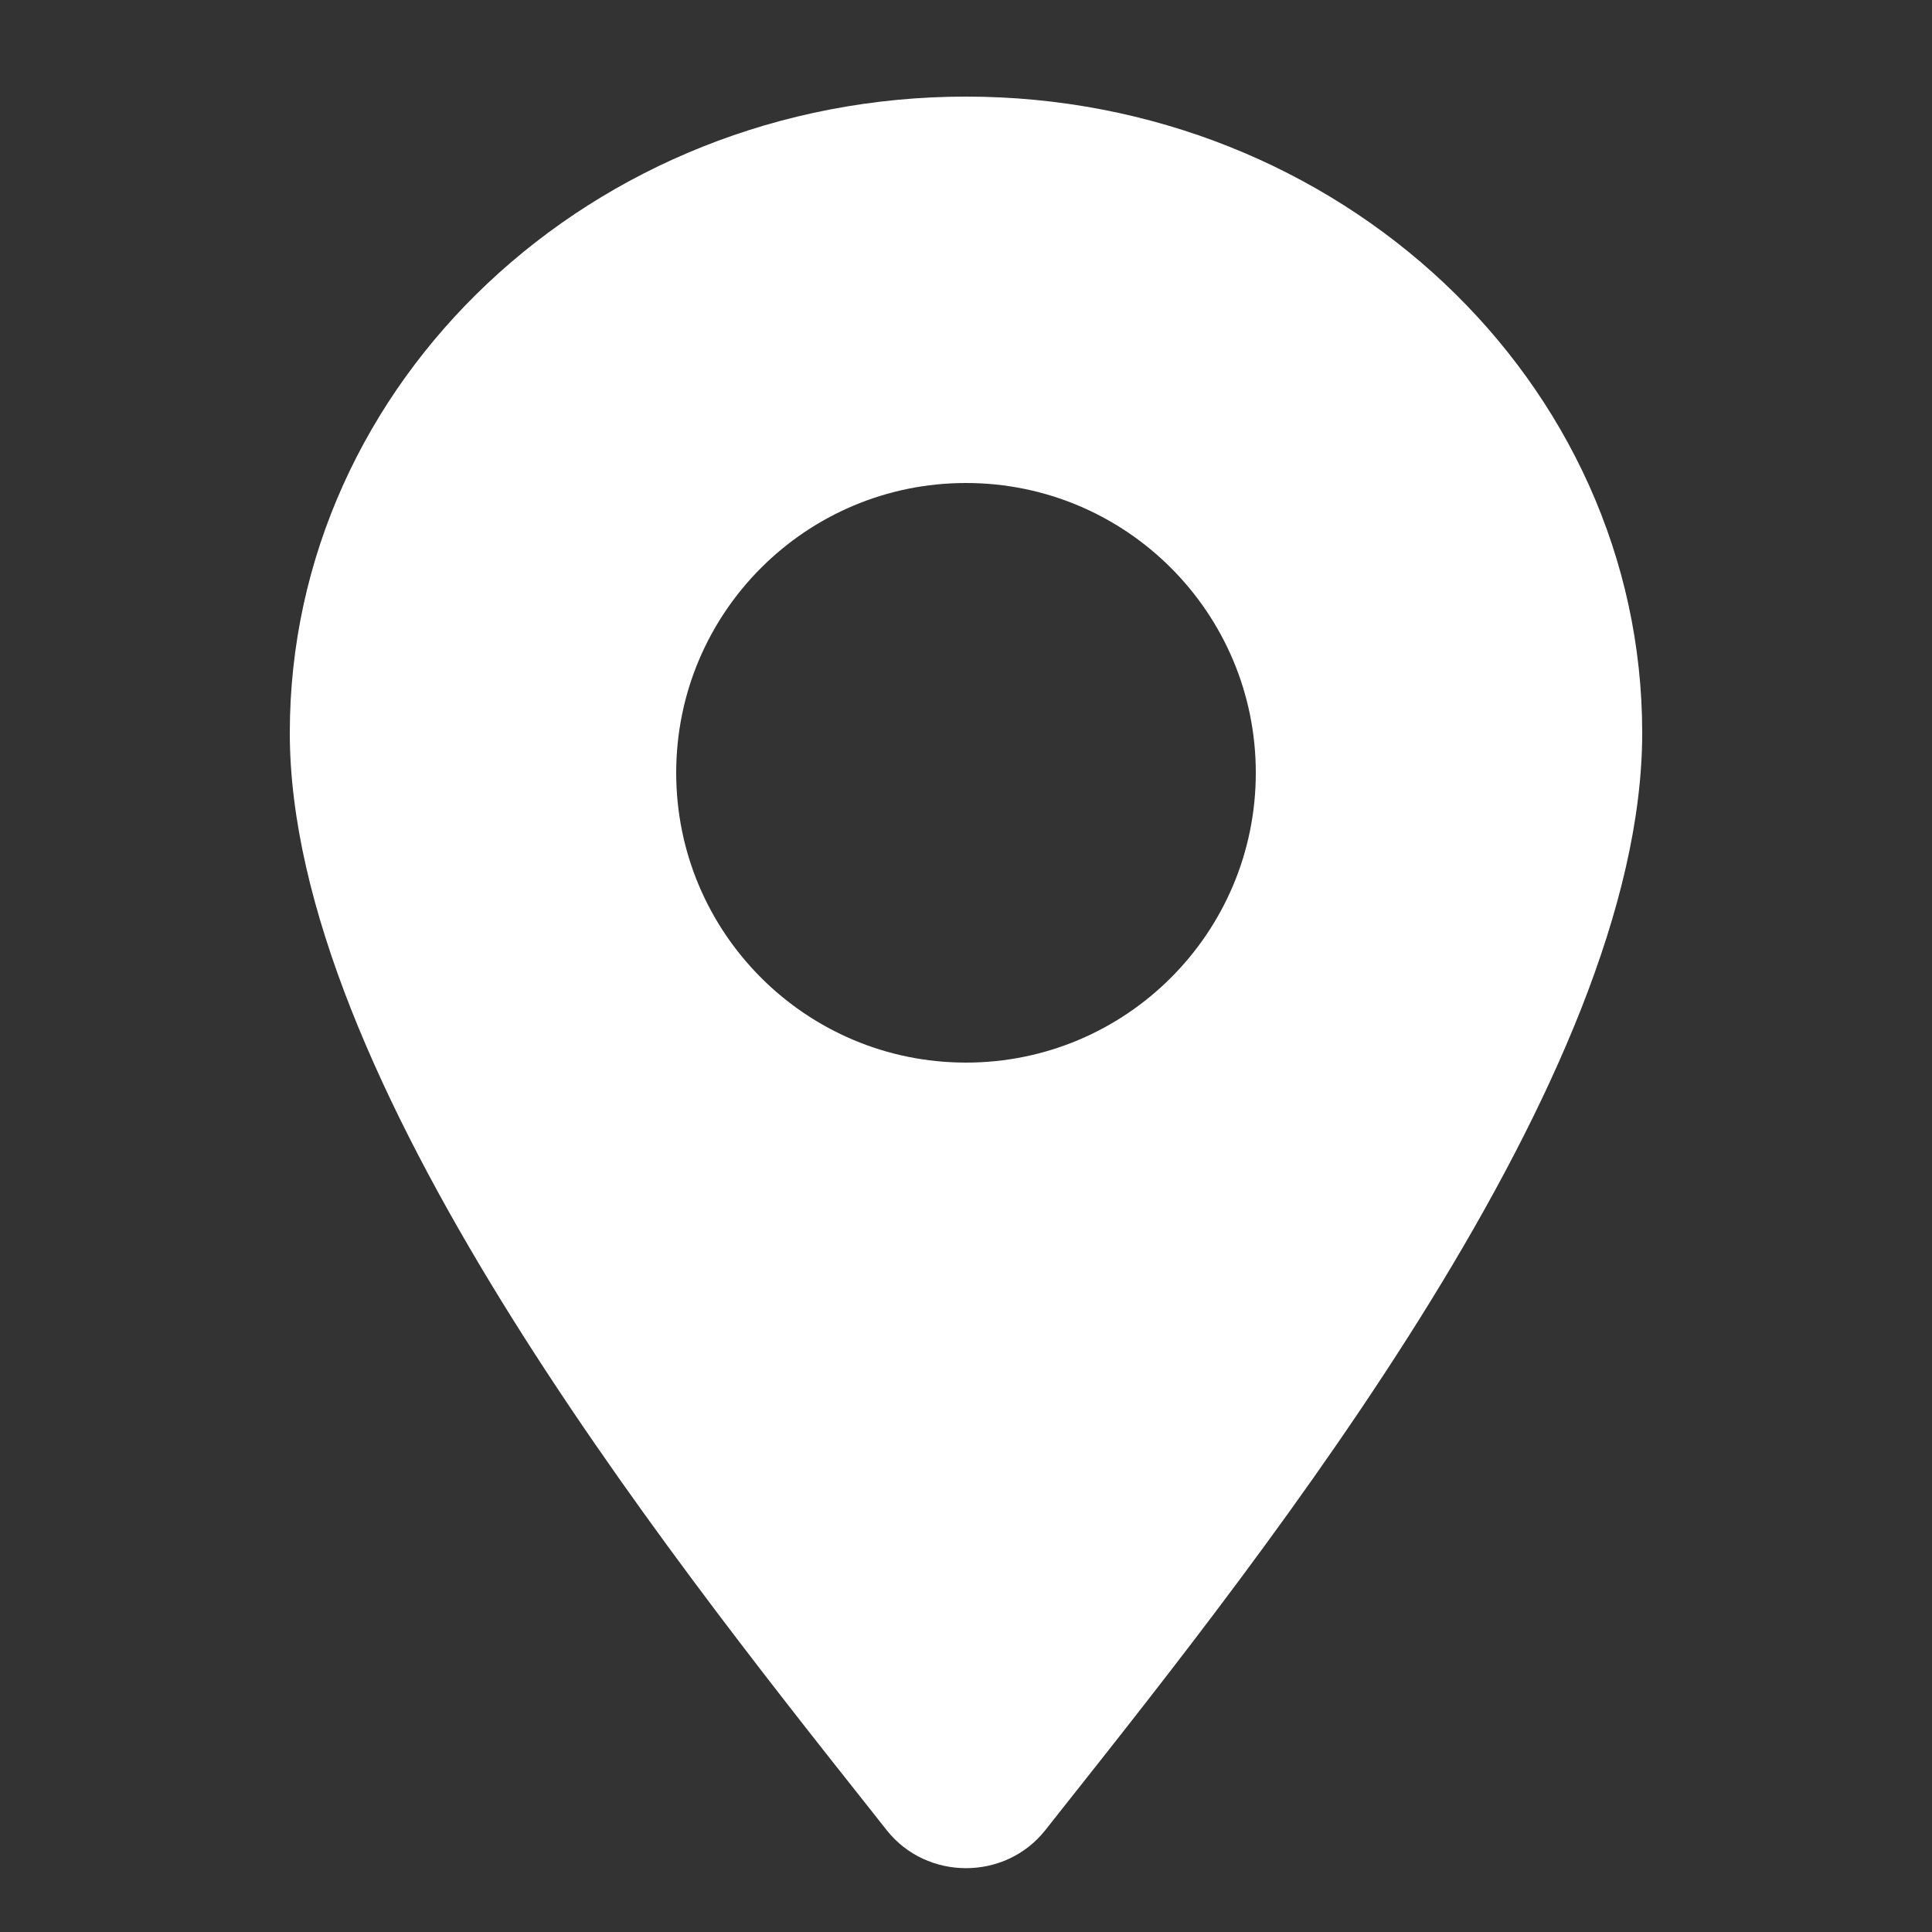 <svg width="20" height="20" viewBox="0 0 20 20" fill="none" xmlns="http://www.w3.org/2000/svg">
<rect x="0" y="0" width="20" height="20" fill="#333333" stroke="none"/>
<path fill-rule="evenodd" clip-rule="evenodd" d="M10 1C6.135 1 3 3.952 3 7.587C3 11.148 6.832 15.984 9.029 18.756C9.08 18.82 9.131 18.884 9.18 18.947C9.595 19.47 10.405 19.47 10.82 18.947C10.869 18.885 10.919 18.822 10.97 18.757C13.166 15.987 17 11.152 17 7.587C17 3.952 13.865 1 10 1ZM13 8C13 9.657 11.657 11 10 11C8.343 11 7 9.657 7 8C7 6.343 8.343 5 10 5C11.657 5 13 6.343 13 8Z" fill="white"/>
</svg>
